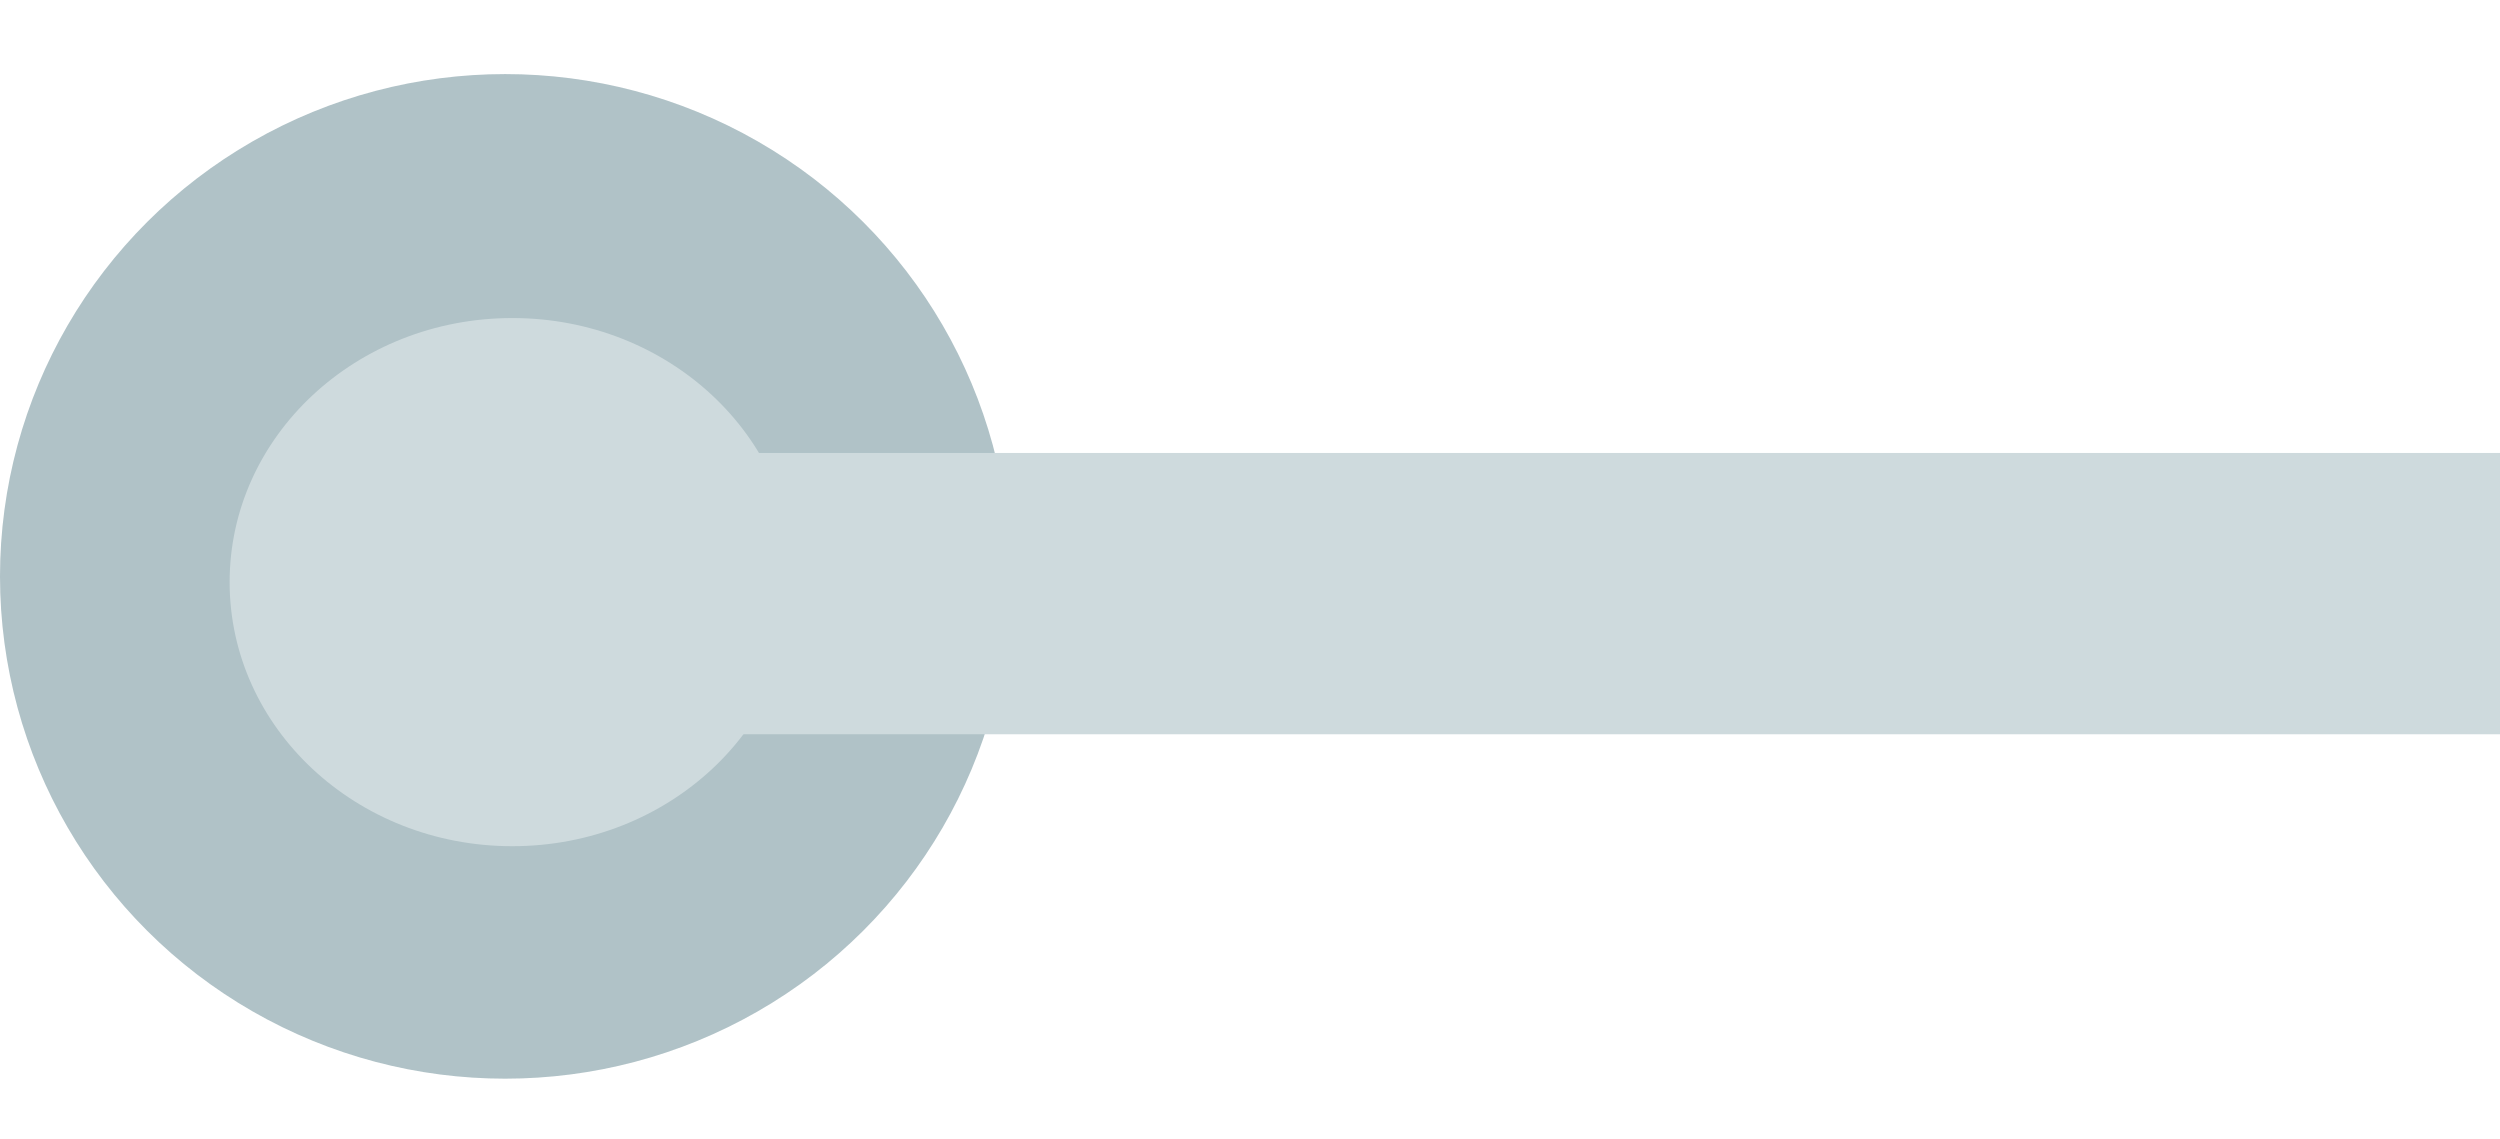 <?xml version="1.0" encoding="UTF-8" standalone="no"?>
<svg
   xmlns:dc="http://purl.org/dc/elements/1.1/"
   xmlns:cc="http://creativecommons.org/ns#"
   xmlns:rdf="http://www.w3.org/1999/02/22-rdf-syntax-ns#"
   xmlns:svg="http://www.w3.org/2000/svg"
   xmlns="http://www.w3.org/2000/svg"
   xmlns:sodipodi="http://sodipodi.sourceforge.net/DTD/sodipodi-0.dtd"
   xmlns:inkscape="http://www.inkscape.org/namespaces/inkscape"
   viewBox="0 0 124.463 50.03"
   width="1098.205"
   height="500.299"
   id="svg2"
   version="1.1"
   inkscape:version="0.91 r13725"
   sodipodi:docname="handle.svg">
  <defs
     id="defs14" />
  <sodipodi:namedview
     pagecolor="#ffffff"
     bordercolor="#666666"
     borderopacity="1"
     objecttolerance="10"
     gridtolerance="10"
     guidetolerance="10"
     inkscape:pageopacity="0"
     inkscape:pageshadow="2"
     inkscape:window-width="1680"
     inkscape:window-height="987"
     id="namedview12"
     showgrid="false"
     inkscape:zoom="0.79311236"
     inkscape:cx="535.42872"
     inkscape:cy="189.95073"
     inkscape:window-x="-8"
     inkscape:window-y="-8"
     inkscape:window-maximized="1"
     inkscape:current-layer="svg2"
     fit-margin-top="-0.1"
     fit-margin-left="0"
     fit-margin-right="0"
     fit-margin-bottom="0" />
  <ellipse
     style="fill:#a5b9bf;fill-opacity:0.873;stroke:none;stroke-width:0;stroke-miterlimit:1;stroke-dasharray:none;stroke-dashoffset:0;stroke-opacity:1"
     id="path4372"
     cx="25.15"
     cy="25.36"
     rx="25.15"
     ry="25.007" />
  <ellipse
     style="fill:#cedadd;fill-opacity:1;stroke:none;stroke-width:0;stroke-miterlimit:1;stroke-dasharray:none;stroke-dashoffset:0;stroke-opacity:1"
     id="path4374"
     cx="25.507"
     cy="25.646"
     rx="14.075"
     ry="13.147" />
  <rect
     style="fill:#cedadd;fill-opacity:1;stroke:none;stroke-width:0;stroke-miterlimit:1;stroke-dasharray:none;stroke-dashoffset:0;stroke-opacity:1"
     id="rect4376"
     width="104.886"
     height="14.004"
     x="19.577"
     y="19.216" />
</svg>

